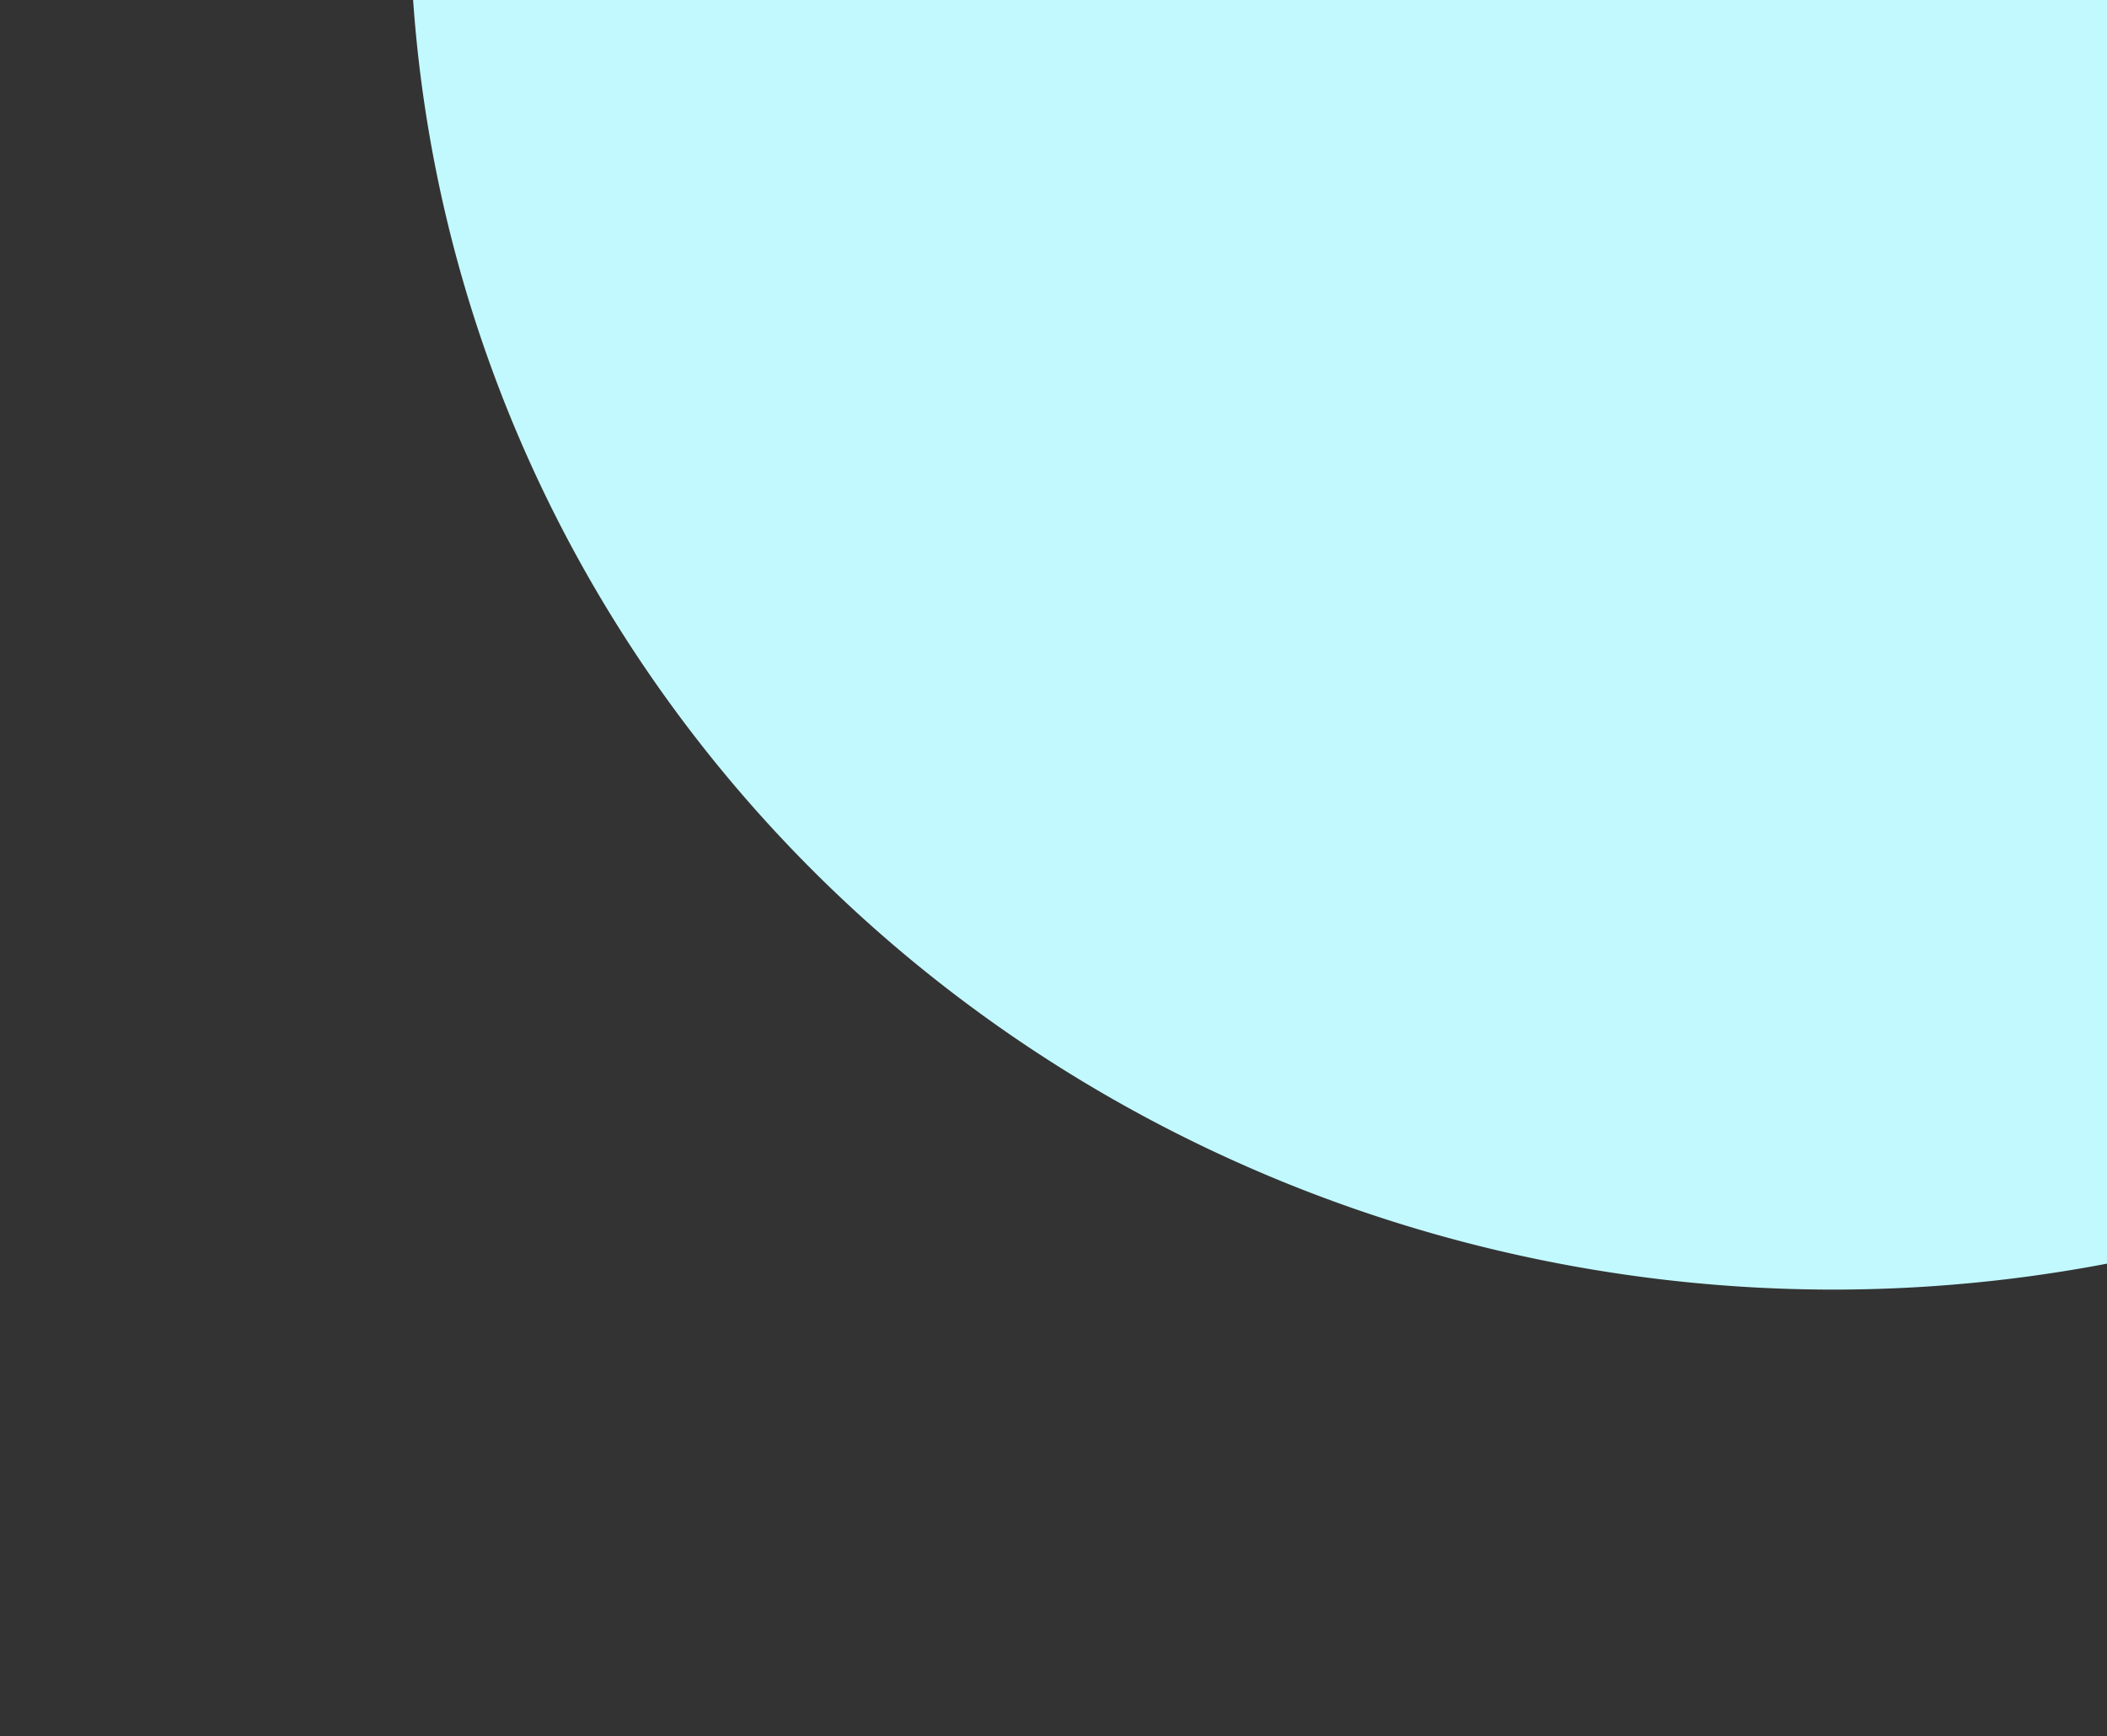 <?xml version="1.0" encoding="UTF-8" standalone="no"?>
<!-- Created with Inkscape (http://www.inkscape.org/) -->

<svg
   width="259.095mm"
   height="213.522mm"
   viewBox="0 0 259.095 213.522"
   version="1.1"
   id="svg5"
   inkscape:version="1.1.1 (3bf5ae0d25, 2021-09-20)"
   sodipodi:docname="f1.svg"
   xmlns:inkscape="http://www.inkscape.org/namespaces/inkscape"
   xmlns:sodipodi="http://sodipodi.sourceforge.net/DTD/sodipodi-0.dtd"
   xmlns="http://www.w3.org/2000/svg"
   xmlns:svg="http://www.w3.org/2000/svg">
  <rect x="0" y="0" width="259.095" height="213.522" fill="#333333" stroke="none"/>
  <sodipodi:namedview
     id="namedview7"
     pagecolor="#ffffff"
     bordercolor="#999999"
     borderopacity="1"
     inkscape:pageshadow="0"
     inkscape:pageopacity="0"
     inkscape:pagecheckerboard="0"
     inkscape:document-units="mm"
     showgrid="false"
     inkscape:zoom="0.40945332"
     inkscape:cx="179.50764"
     inkscape:cy="384.65924"
     inkscape:window-width="1440"
     inkscape:window-height="877"
     inkscape:window-x="-8"
     inkscape:window-y="-8"
     inkscape:window-maximized="1"
     inkscape:current-layer="layer1" />
  <defs
     id="defs2" />
  <g
     inkscape:label="Слой 1"
     inkscape:groupmode="layer"
     id="layer1"
     transform="translate(60.552,-66.87)">
    <path
       id="path872"
       style="fill:#c2f9ff;fill-opacity:1;stroke-width:1.406"
       d="M 248.946,204.539 V 11.944 H -4.211 A 175.145,170.072 0 0 0 -10.15,55.394 175.145,170.072 0 0 0 164.995,225.466 175.145,170.072 0 0 0 248.946,204.539 Z"
       inkscape:export-filename="C:\Users\hoivater\path872.png"
       inkscape:export-xdpi="96"
       inkscape:export-ydpi="96" />
  </g>
</svg>
